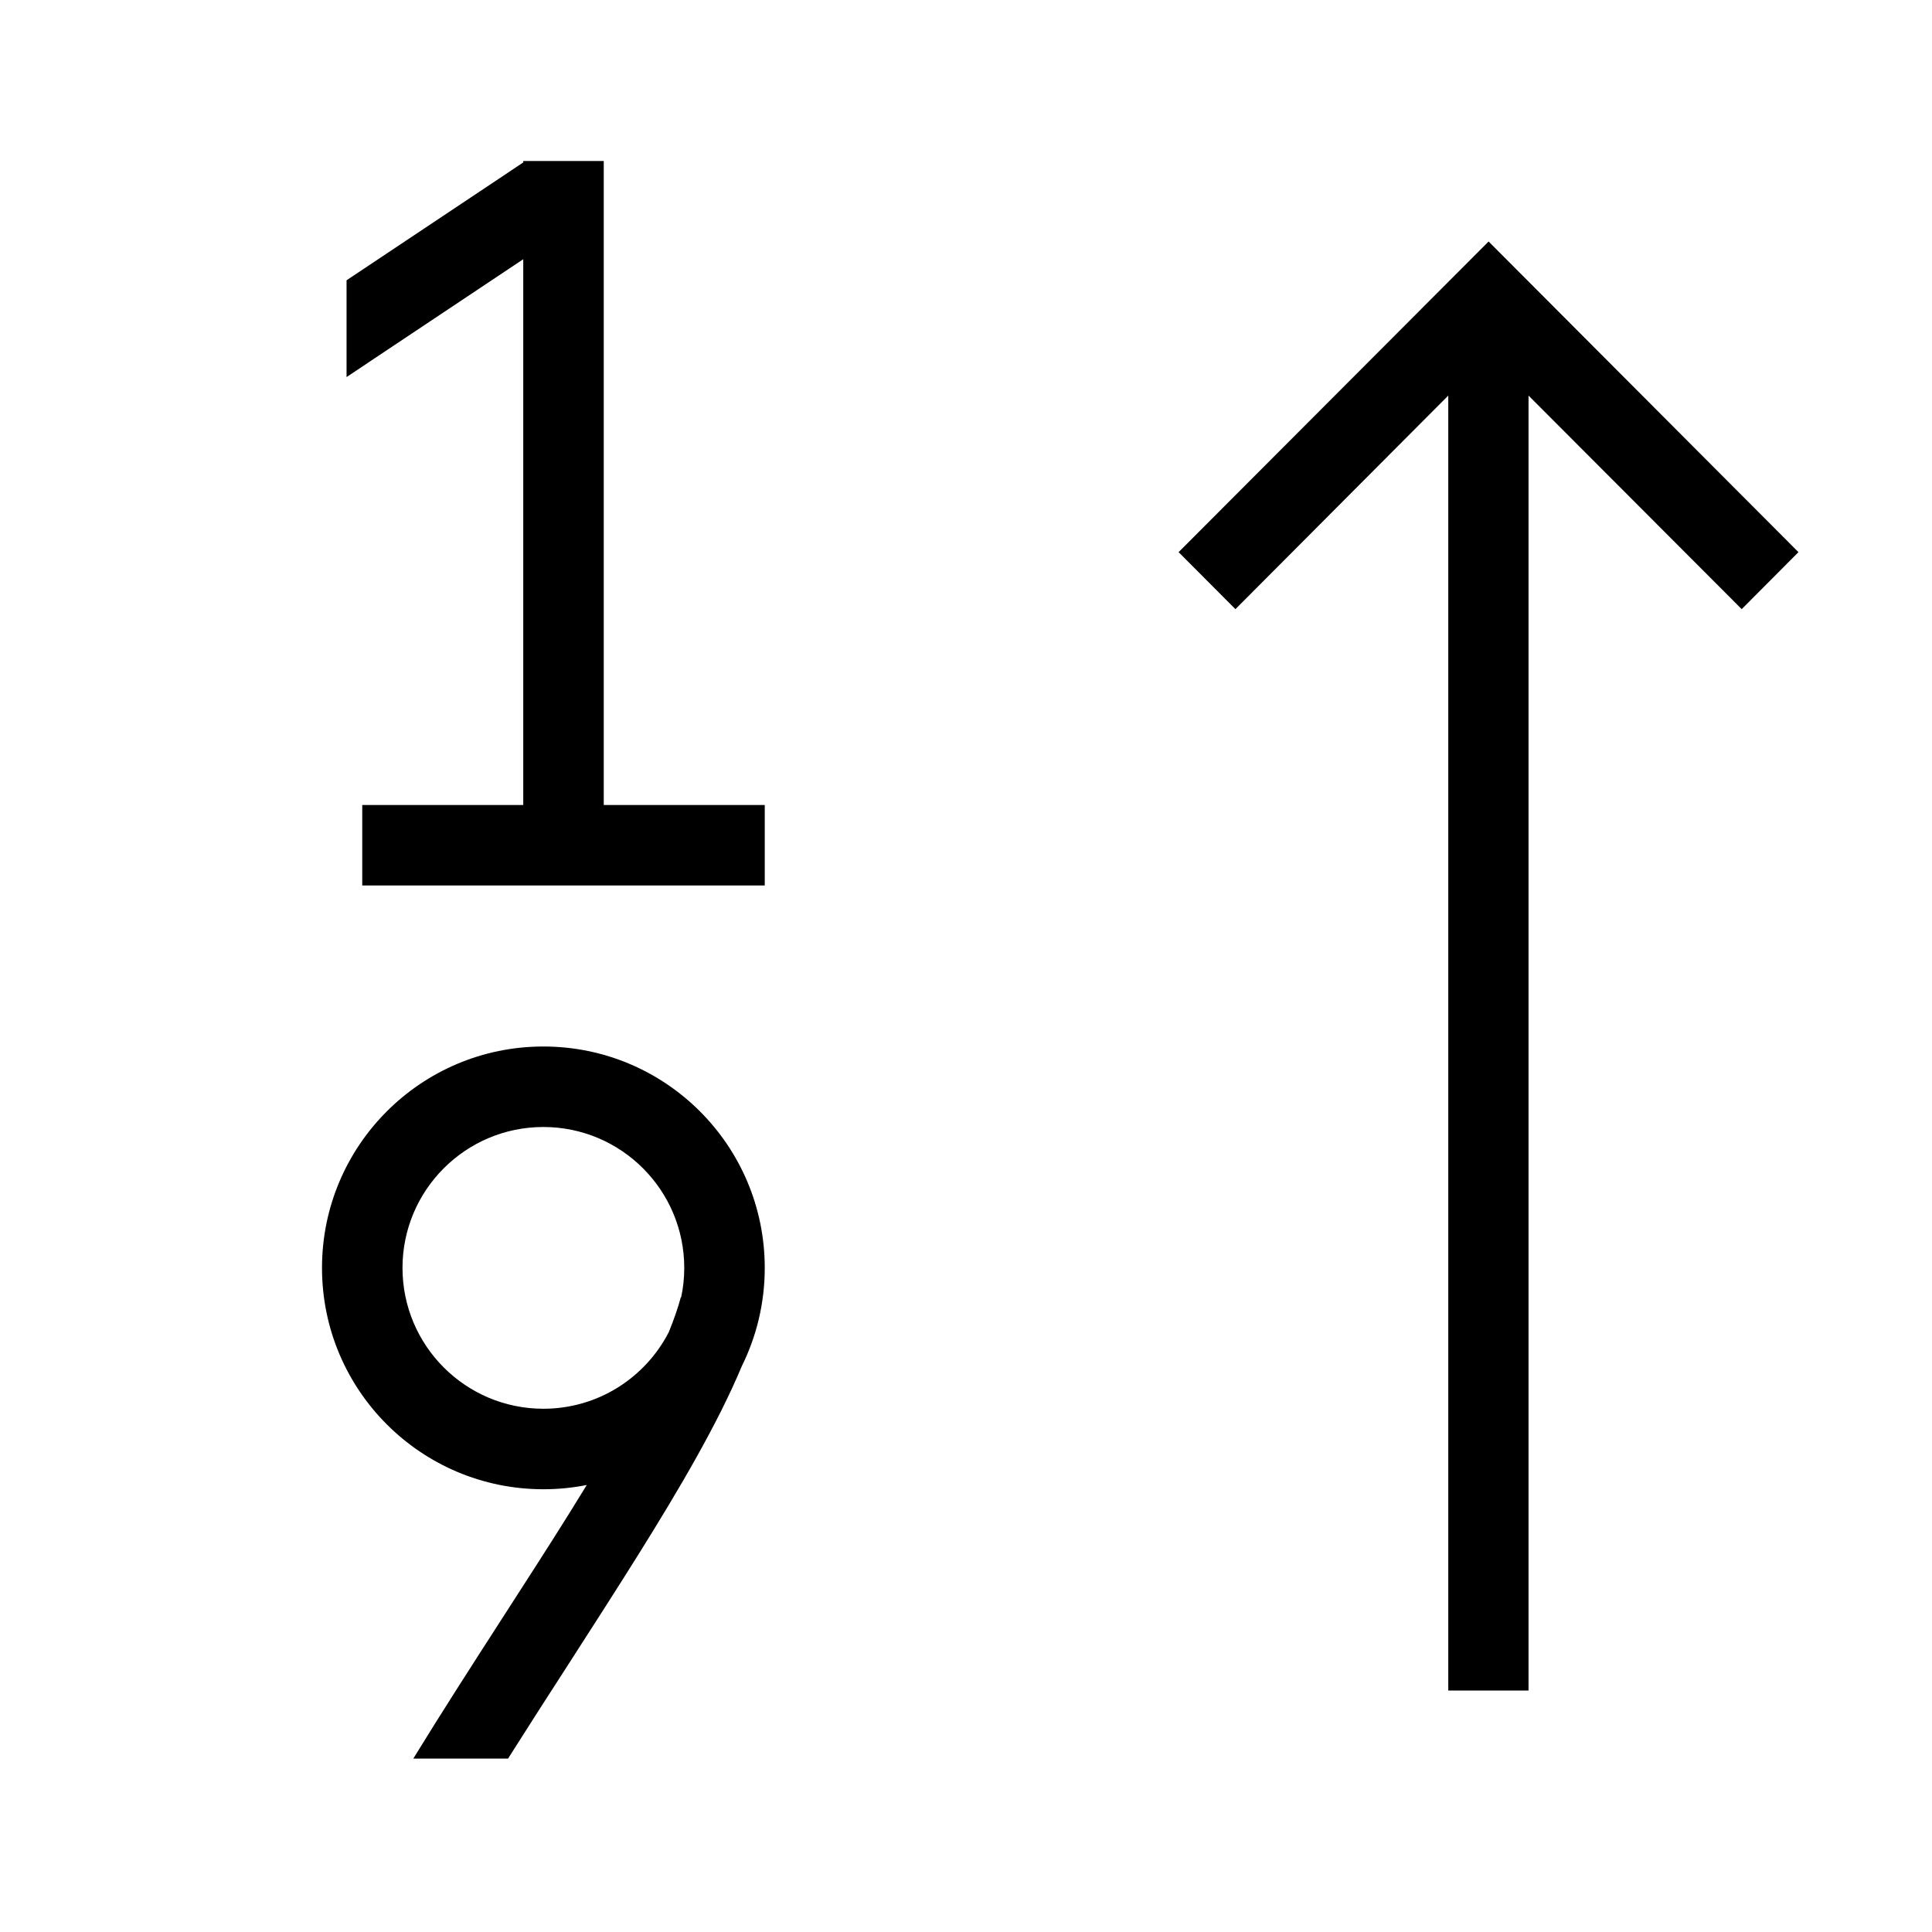 <svg viewBox="0 0 24 24" fill="none" xmlns="http://www.w3.org/2000/svg">
    <path d="M6.5 3.22L4.305 4.684V3.482L6.5 2.018V2H7.5V10H9.5V11H4.5V10H6.5V3.22Z" fill="black"/>
    <path fill-rule="evenodd" clip-rule="evenodd" d="M7.289 18.447C7.115 18.482 6.934 18.5 6.75 18.5C5.231 18.5 4 17.269 4 15.75C4 14.231 5.231 13 6.75 13C8.269 13 9.5 14.231 9.5 15.75C9.5 16.189 9.397 16.604 9.214 16.973C8.922 17.673 8.446 18.486 7.929 19.313C7.651 19.758 7.36 20.209 7.069 20.662C6.814 21.057 6.559 21.453 6.311 21.846H5.134C5.487 21.27 5.871 20.674 6.246 20.092C6.536 19.642 6.821 19.201 7.081 18.784C7.152 18.669 7.222 18.557 7.289 18.447ZM6.75 17.5C5.784 17.5 5 16.716 5 15.75C5 14.784 5.784 14 6.75 14C7.716 14 8.5 14.784 8.5 15.75C8.5 15.876 8.487 15.999 8.461 16.117L8.457 16.116C8.422 16.248 8.371 16.393 8.308 16.548C8.018 17.113 7.429 17.5 6.75 17.5Z" fill="black"/>
    <path d="M17.991 21H18.988V4.914L21.636 7.567L22.341 6.859L18.492 3L14.641 6.859L15.347 7.567L17.991 4.914V21Z" fill="black"/>
</svg>
